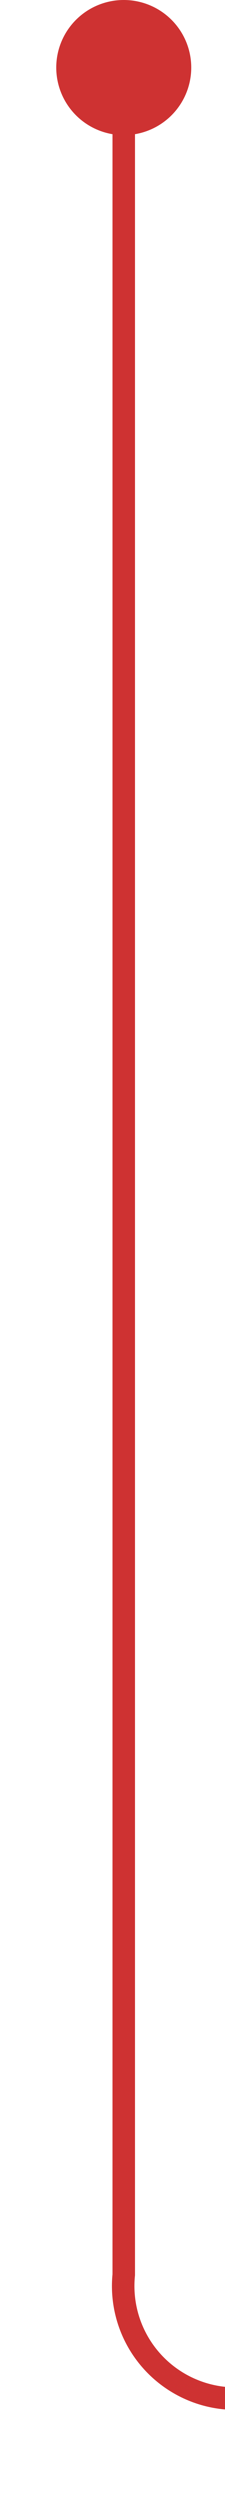 ﻿<?xml version="1.0" encoding="utf-8"?>
<svg version="1.1" xmlns:xlink="http://www.w3.org/1999/xlink" width="10px" height="111px" preserveAspectRatio="xMidYMin meet" viewBox="340 339  8 111" xmlns="http://www.w3.org/2000/svg">
  <path d="M 344.5 340  L 344.5 440  A 5 5 0 0 0 349.5 445.5 L 438 445.5  " stroke-width="1" stroke="#ce3232" fill="none" />
  <path d="M 344.5 339  A 3 3 0 0 0 341.5 342 A 3 3 0 0 0 344.5 345 A 3 3 0 0 0 347.5 342 A 3 3 0 0 0 344.5 339 Z M 437 440  L 437 451  L 438 451  L 438 440  L 437 440  Z " fill-rule="nonzero" fill="#ce3232" stroke="none" />
</svg>